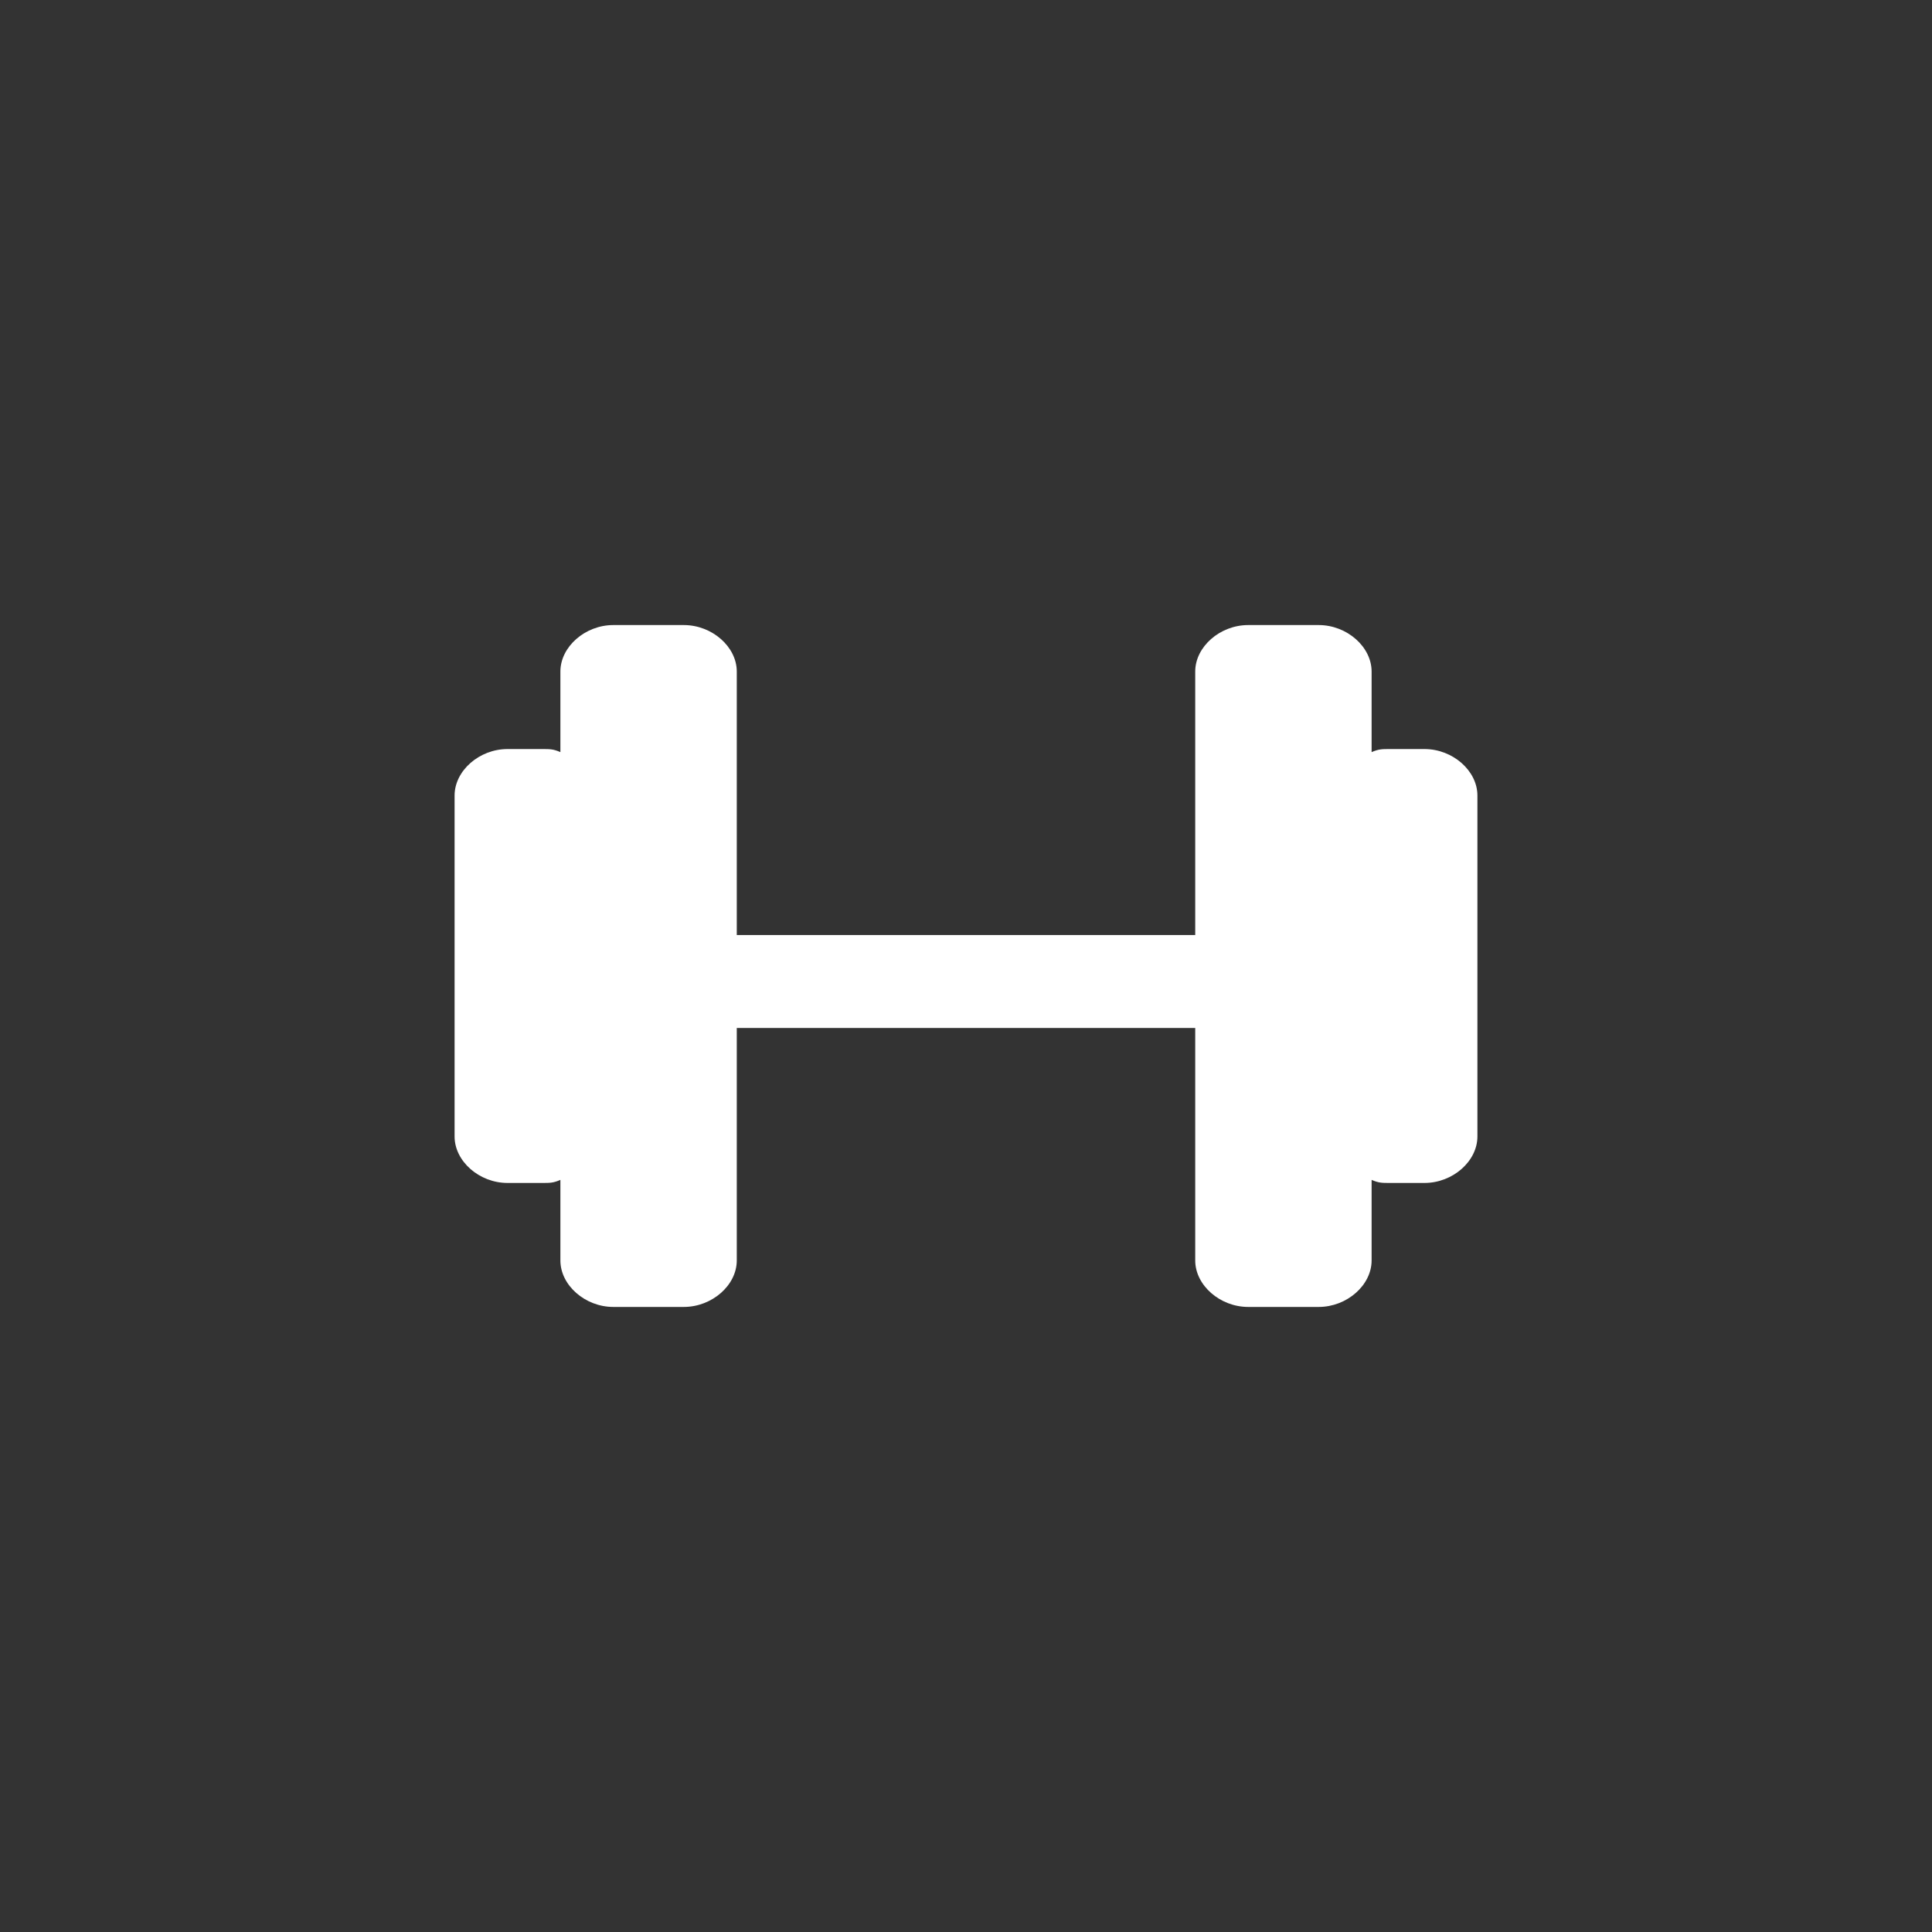 <?xml version="1.0" encoding="UTF-8"?>
<svg width="34px" height="34px" viewBox="0 0 34 34" version="1.1" xmlns="http://www.w3.org/2000/svg" xmlns:xlink="http://www.w3.org/1999/xlink">
    <rect x="0" y="0" width="34" height="34" fill="#333333" stroke="none"/>
    <!-- Generator: Sketch 46.2 (44496) - http://www.bohemiancoding.com/sketch -->
    <title>category_icon_gym</title>
    <desc>Created with Sketch.</desc>
    <defs></defs>
    <g id="Category-icons" stroke="none" stroke-width="1" fill="none" fill-rule="evenodd">
        <g id="category_icon_gym" fill-rule="nonzero" fill="#FFFFFF">
            <g id="weight-lift" transform="translate(8, 11)">
                <path d="M17.069,2.182 L16.448,2.182 C16.324,2.182 16.262,2.182 16.138,2.236 L16.138,0.818 C16.138,0.382 15.703,0 15.207,0 L13.966,0 C13.469,0 13.034,0.382 13.034,0.818 L13.034,5.455 L4.966,5.455 L4.966,0.818 C4.966,0.382 4.531,0 4.034,0 L2.793,0 C2.297,0 1.862,0.382 1.862,0.818 L1.862,2.236 C1.738,2.182 1.676,2.182 1.552,2.182 L0.931,2.182 C0.434,2.182 0,2.564 0,3 L0,9 C0,9.436 0.434,9.818 0.931,9.818 L1.552,9.818 C1.676,9.818 1.738,9.818 1.862,9.764 L1.862,11.182 C1.862,11.618 2.297,12 2.793,12 L4.034,12 C4.531,12 4.966,11.618 4.966,11.182 L4.966,7.091 L13.034,7.091 L13.034,11.182 C13.034,11.618 13.469,12 13.966,12 L15.207,12 C15.703,12 16.138,11.618 16.138,11.182 L16.138,9.764 C16.262,9.818 16.324,9.818 16.448,9.818 L17.069,9.818 C17.566,9.818 18,9.436 18,9 L18,3 C18,2.564 17.566,2.182 17.069,2.182 Z" id="Shape"></path>
            </g>
        </g>
    </g>
</svg>